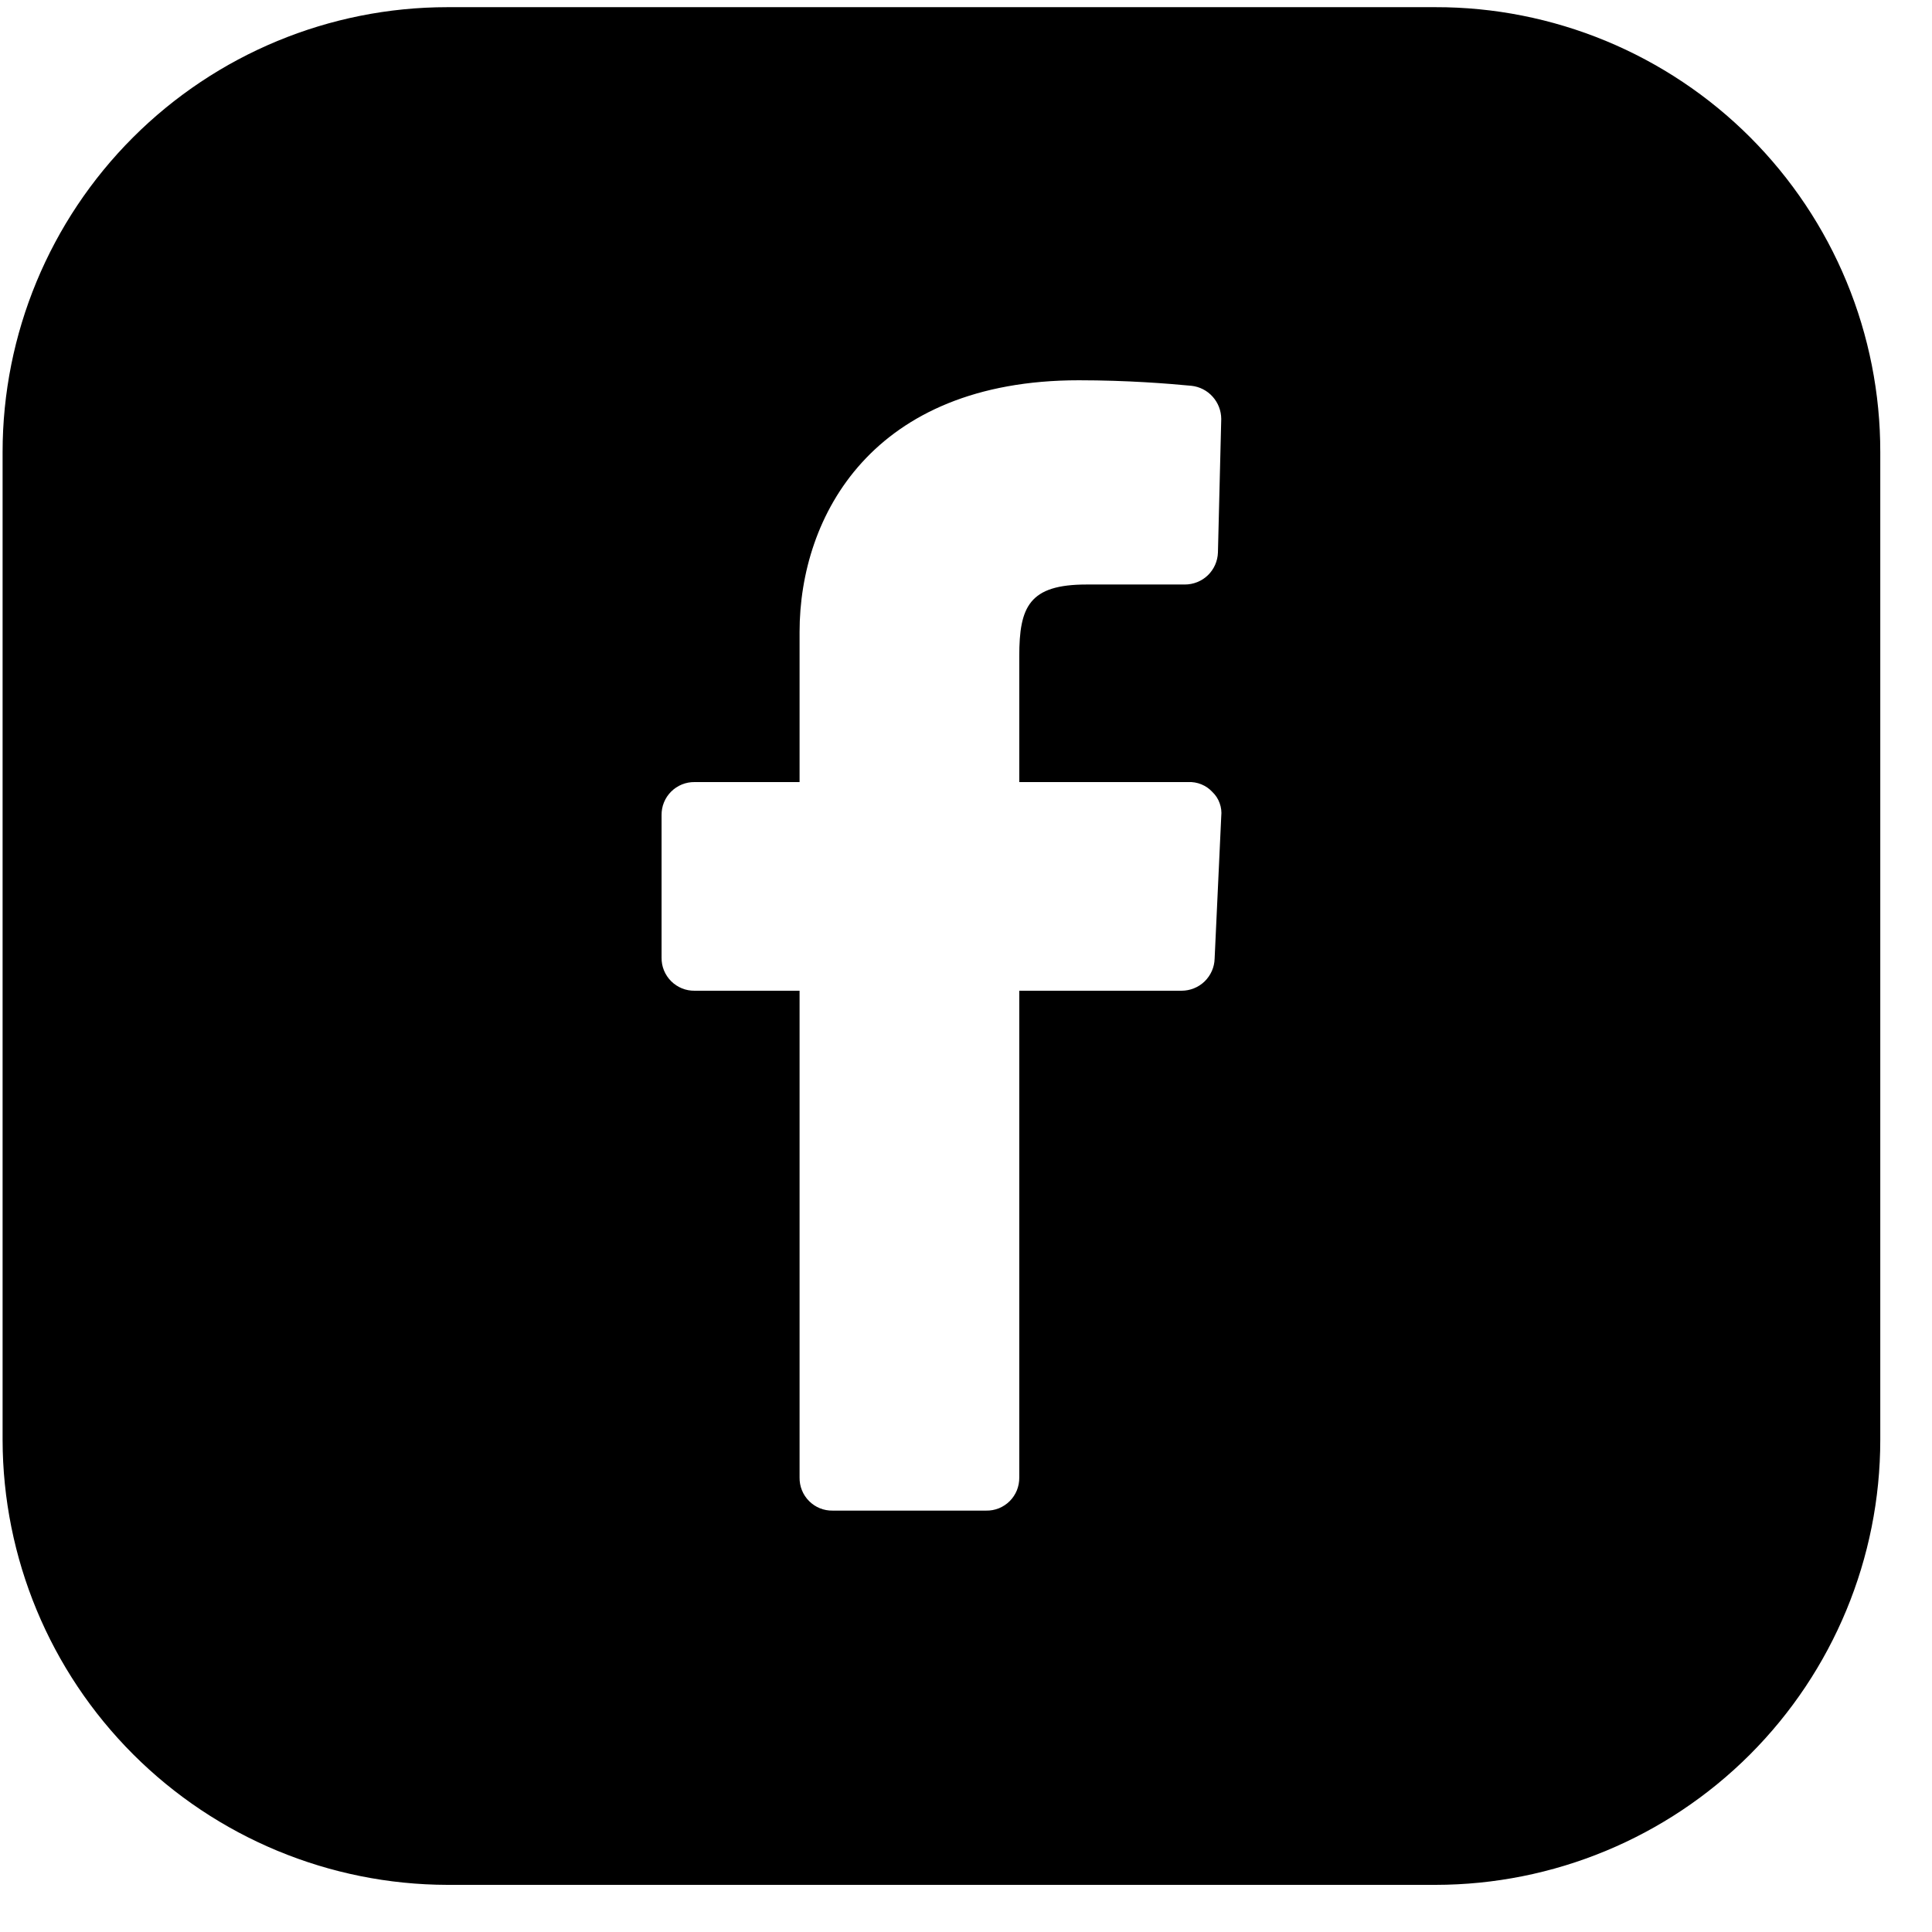 <svg id="facebook" viewBox="0 0 35 35" fill="none" xmlns="http://www.w3.org/2000/svg">
<g clip-path="url(#clip0_1301_20510)">
<path d="M26.004 0.13H8.106C5.969 0.13 3.919 0.98 2.408 2.491C0.897 4.002 0.047 6.052 0.047 8.189L0.047 26.087C0.051 28.223 0.901 30.27 2.412 31.781C3.922 33.291 5.97 34.142 8.106 34.146H26.004C28.141 34.145 30.191 33.296 31.702 31.785C33.213 30.273 34.062 28.224 34.063 26.087V8.189C34.064 7.13 33.857 6.082 33.452 5.103C33.048 4.125 32.454 3.236 31.706 2.487C30.957 1.738 30.068 1.145 29.089 0.74C28.111 0.336 27.062 0.128 26.004 0.13V0.13ZM21.524 14.168C21.606 14.164 21.688 14.178 21.764 14.209C21.84 14.24 21.909 14.288 21.964 14.348C22.023 14.404 22.068 14.473 22.095 14.55C22.123 14.626 22.133 14.707 22.124 14.788L22.004 17.368C22 17.523 21.934 17.671 21.822 17.78C21.71 17.888 21.56 17.948 21.404 17.948H18.465V26.767C18.466 26.846 18.451 26.924 18.422 26.998C18.392 27.071 18.348 27.138 18.292 27.194C18.236 27.25 18.169 27.294 18.096 27.324C18.023 27.353 17.944 27.368 17.865 27.366H15.085C15.006 27.368 14.927 27.353 14.854 27.324C14.78 27.294 14.714 27.25 14.658 27.194C14.602 27.138 14.557 27.071 14.528 26.998C14.498 26.924 14.484 26.846 14.485 26.767V17.948H12.585C12.506 17.949 12.428 17.935 12.354 17.905C12.281 17.875 12.214 17.831 12.158 17.775C12.102 17.719 12.058 17.652 12.028 17.579C11.998 17.506 11.984 17.427 11.985 17.348V14.768C11.984 14.689 11.998 14.61 12.028 14.537C12.058 14.463 12.102 14.397 12.158 14.341C12.214 14.285 12.281 14.241 12.354 14.211C12.428 14.181 12.506 14.167 12.585 14.168H14.485V11.448C14.485 9.349 15.805 6.889 19.544 6.889C20.424 6.889 21.164 6.949 21.584 6.989C21.732 7.005 21.869 7.075 21.968 7.186C22.068 7.297 22.123 7.44 22.124 7.589L22.064 10.009C22.059 10.165 21.994 10.312 21.882 10.421C21.77 10.529 21.62 10.589 21.464 10.589H19.684C18.645 10.589 18.465 10.989 18.465 11.889V14.168L21.524 14.168Z" fill="currentColor"/>
</g>
<defs>
<clipPath id="clip0_1301_20510">
<rect width="34.016" height="34.016" fill="white" transform="translate(0.047 0.13)"/>
</clipPath>
</defs>
</svg>
